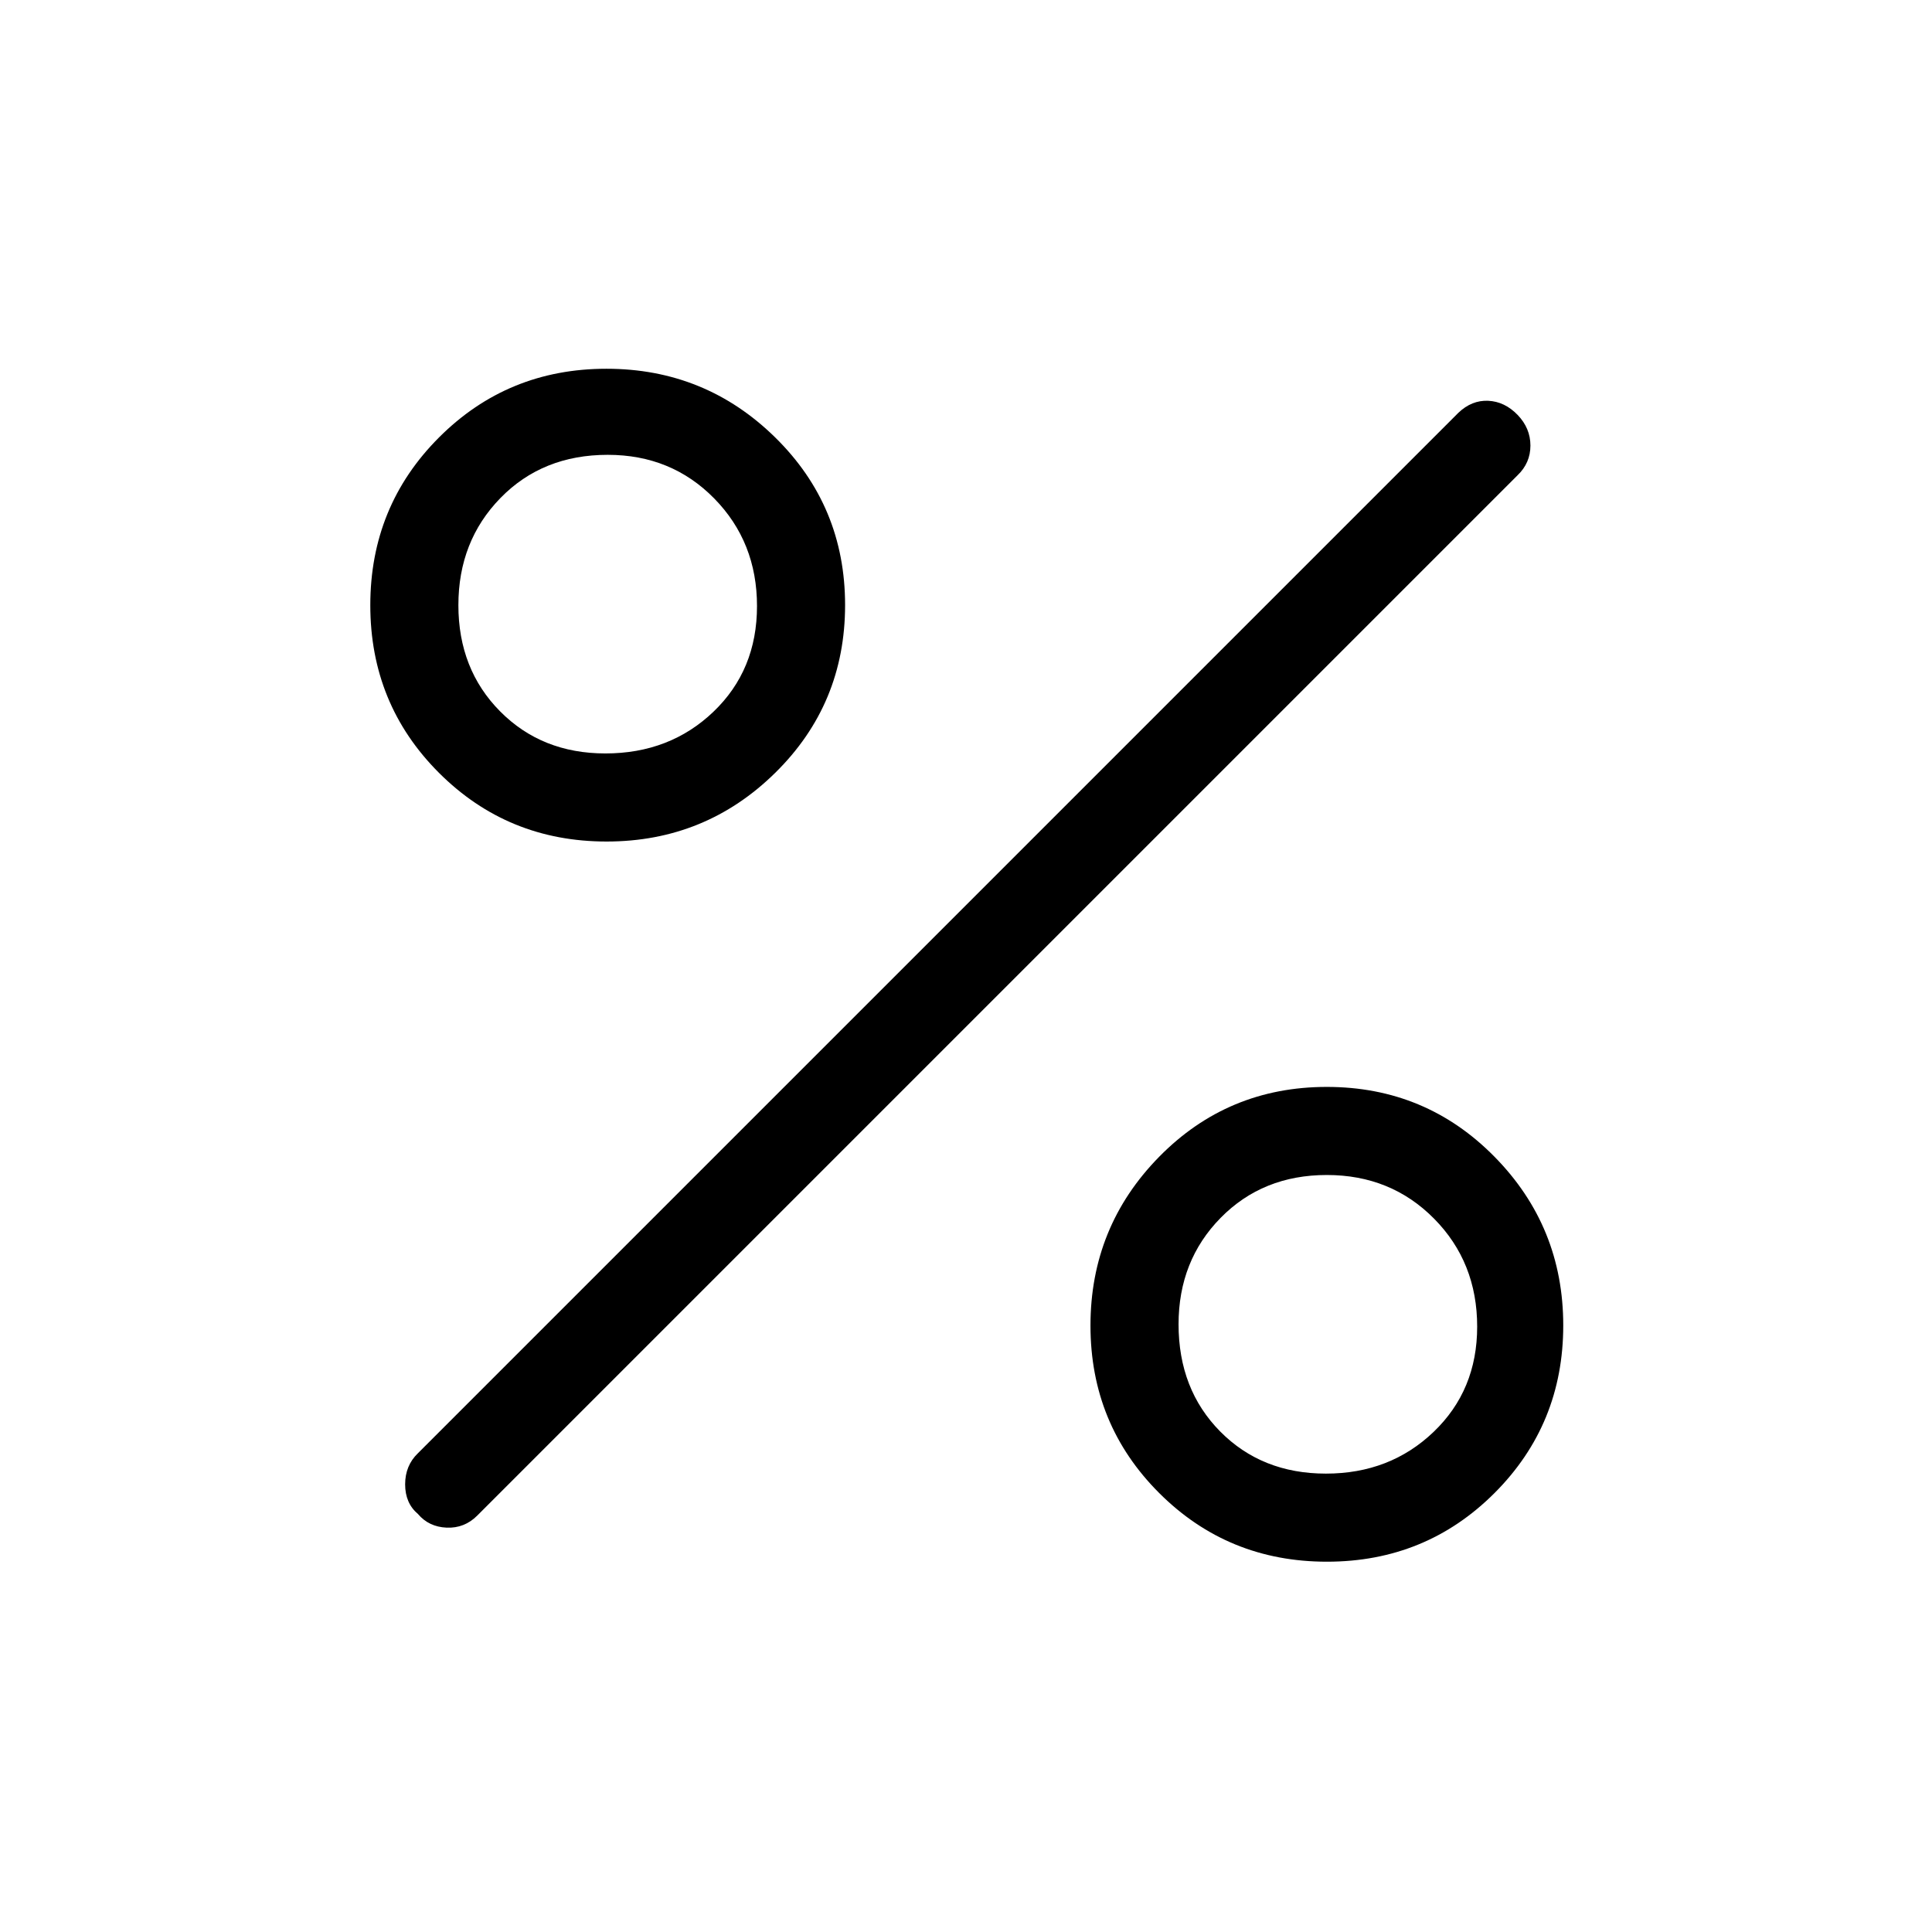 <svg xmlns="http://www.w3.org/2000/svg" height="48" viewBox="0 -960 960 960" width="48"><path d="M301.41-541.85q-49.1 0-83.26-34.11Q184-610.08 184-659.27q0-49.19 34.12-83.35 34.11-34.15 83.21-34.15 49.1 0 83.85 34.12 34.74 34.12 34.74 83.31 0 49.19-34.71 83.34-34.7 34.15-83.8 34.15Zm-.61-43.77q32.01 0 53.68-20.7t21.67-52.53q0-31.83-21.28-53.49Q333.59-734 301.98-734q-32.36 0-53.29 21.44-20.92 21.43-20.92 53.27 0 31.83 20.72 52.75t52.31 20.92ZM659.34-184q-49.19 0-83.34-34.12-34.15-34.11-34.15-83.21 0-49.1 34.11-83.85 34.12-34.74 83.31-34.74 49.19 0 83.35 34.71 34.15 34.7 34.15 83.8 0 49.1-34.12 83.26Q708.53-184 659.34-184Zm-.49-43.77q31.83 0 53.49-20.72Q734-269.21 734-300.8q0-32.01-21.44-53.68-21.43-21.67-53.27-21.67-31.83 0-52.75 21.28t-20.92 52.89q0 32.36 20.7 53.29 20.7 20.92 52.53 20.92Zm-451.16 20.08q-6.38-5.39-6.38-14.75 0-9.35 6.38-15.48l516.93-516.93q6.67-6.38 14.87-6 8.2.39 14.59 7 6.38 6.62 6.38 15.25 0 8.63-6.38 14.75L237.15-206.92q-6.38 6.38-15.23 6-8.84-.39-14.23-6.77Z"/></svg>